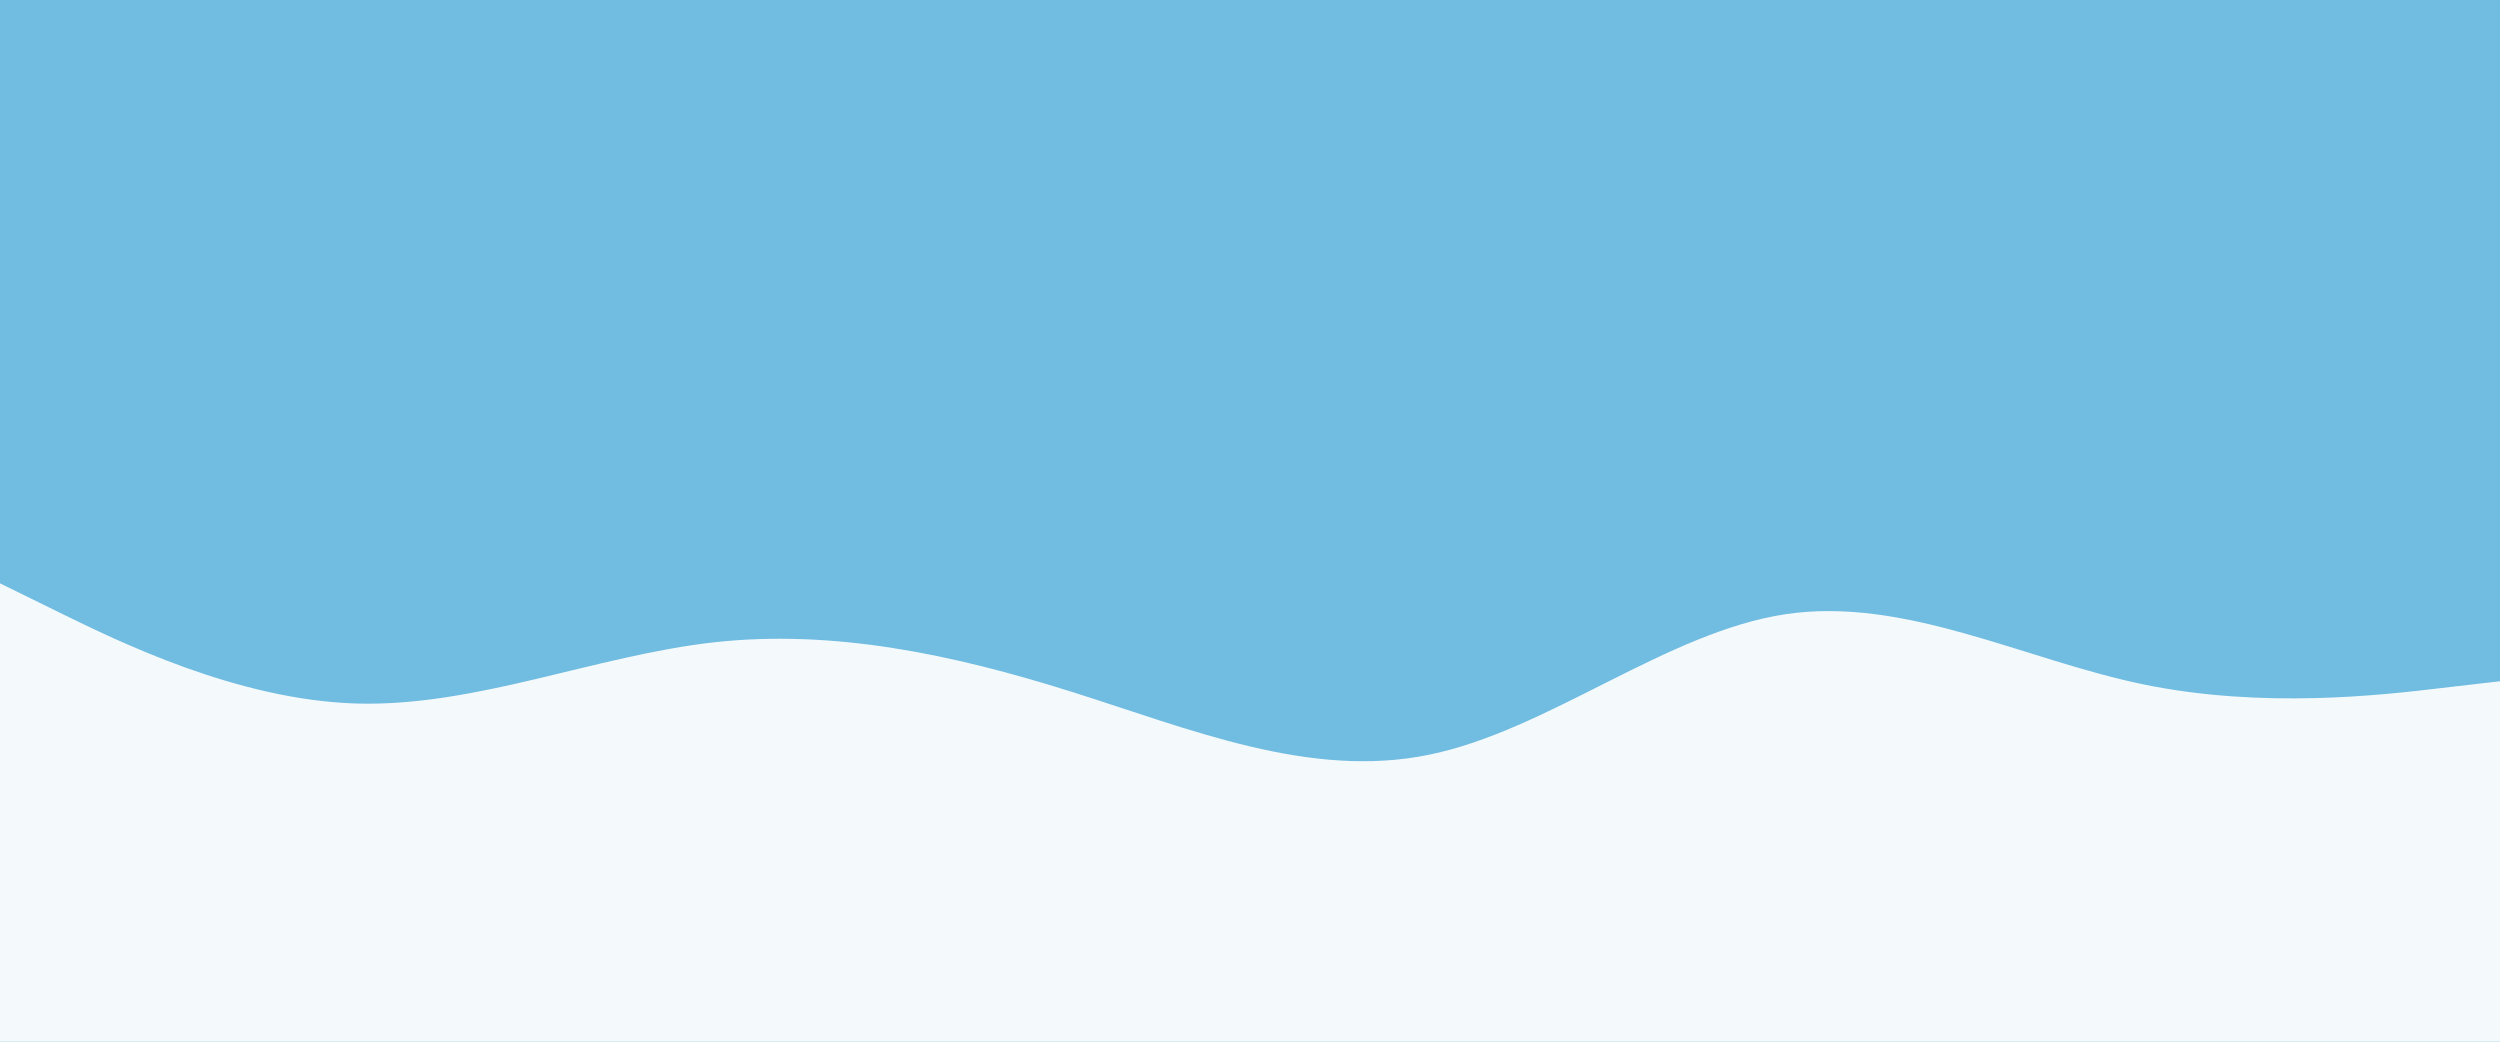 <svg id="visual" viewBox="0 0 1200 500" width="1200" height="500" xmlns="http://www.w3.org/2000/svg" xmlns:xlink="http://www.w3.org/1999/xlink" version="1.1"><rect x="0" y="0" width="1200" height="500" fill="#71BCE1"></rect><path d="M0 280L28.5 294C57 308 114 336 171.2 337.7C228.3 339.3 285.7 314.7 342.8 308.3C400 302 457 314 514.2 332C571.3 350 628.7 374 685.8 362.3C743 350.7 800 303.3 857.2 294.8C914.3 286.3 971.7 316.7 1028.8 328.5C1086 340.3 1143 333.7 1171.5 330.3L1200 327L1200 501L1171.5 501C1143 501 1086 501 1028.8 501C971.7 501 914.3 501 857.2 501C800 501 743 501 685.8 501C628.7 501 571.3 501 514.2 501C457 501 400 501 342.8 501C285.7 501 228.3 501 171.2 501C114 501 57 501 28.5 501L0 501Z" fill="#F4FAFC" stroke-linecap="round" stroke-linejoin="miter"></path></svg>